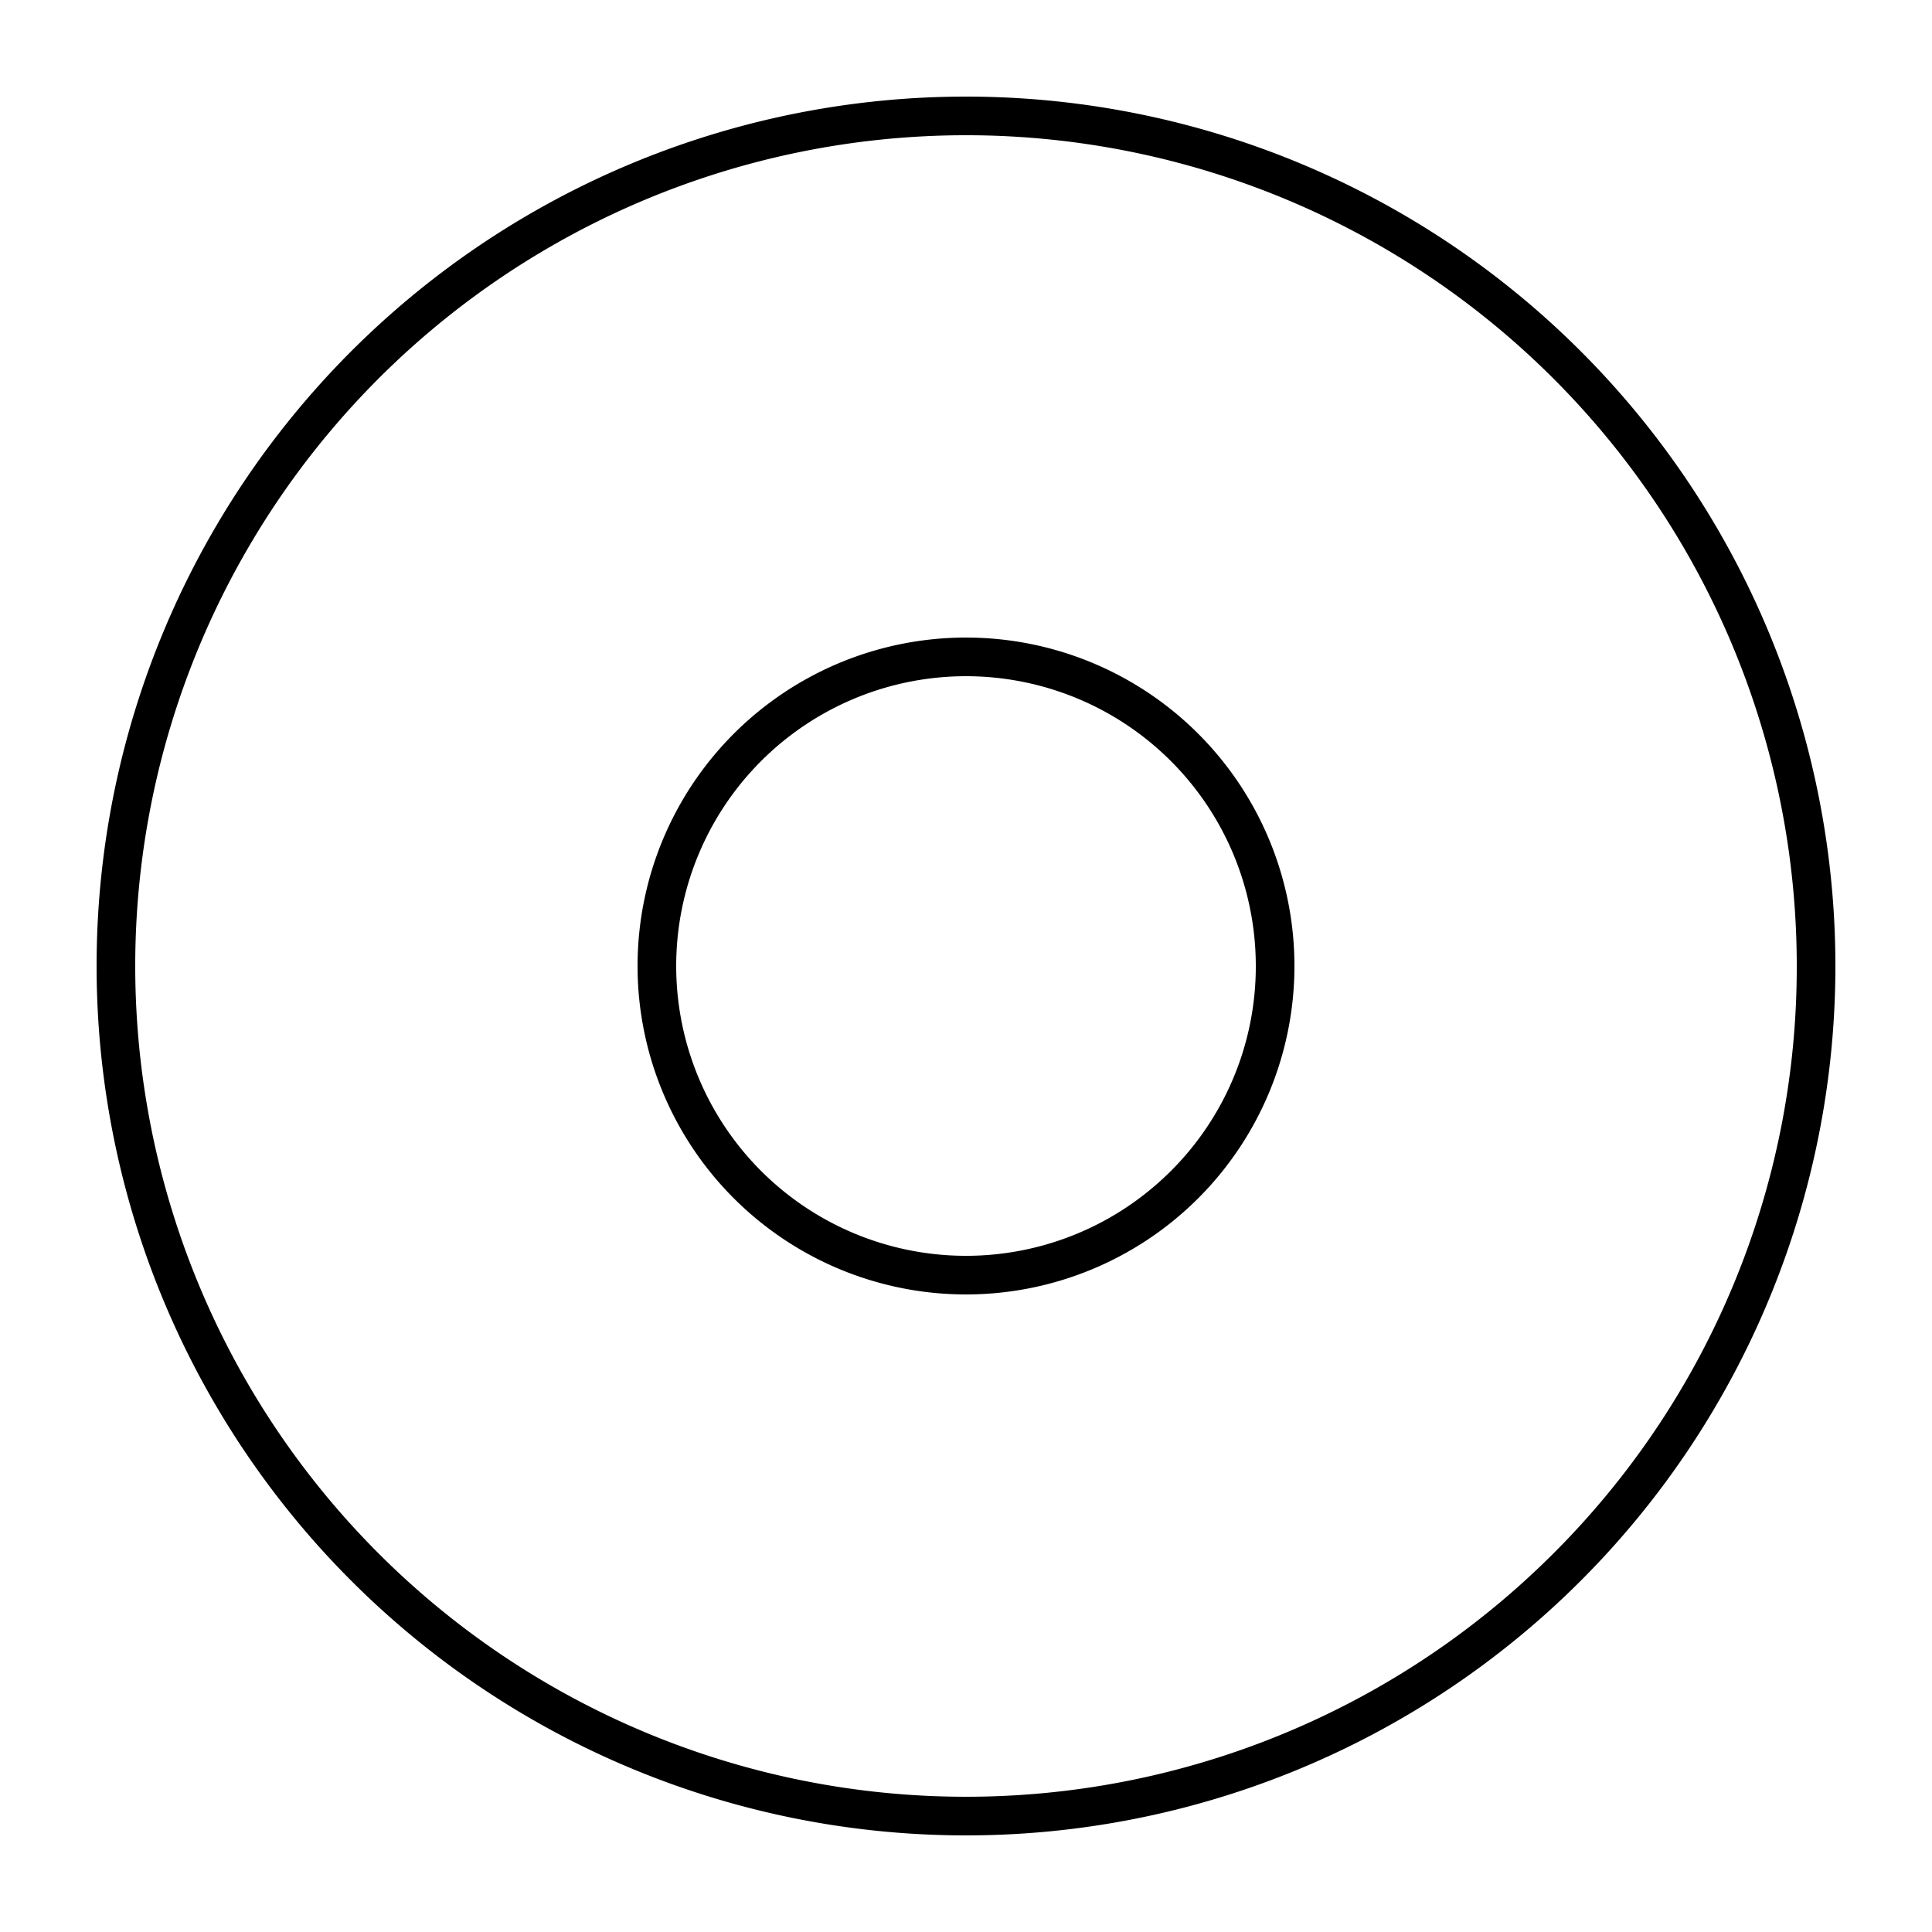 <?xml version="1.0" ?><svg data-name="Layer 1" id="Layer_1" viewBox="0 0 100 100" xmlns="http://www.w3.org/2000/svg"><title/><path d="M50,5A45,45,0,1,0,95,50,45.001,45.001,0,0,0,50,5ZM80.405,80.406A43,43,0,1,1,93,50,42.861,42.861,0,0,1,80.405,80.406Z"/><path d="M50,33A17,17,0,1,0,67,50,17,17,0,0,0,50,33ZM60.607,60.607A15,15,0,1,1,65,50,14.949,14.949,0,0,1,60.607,60.607Z"/></svg>